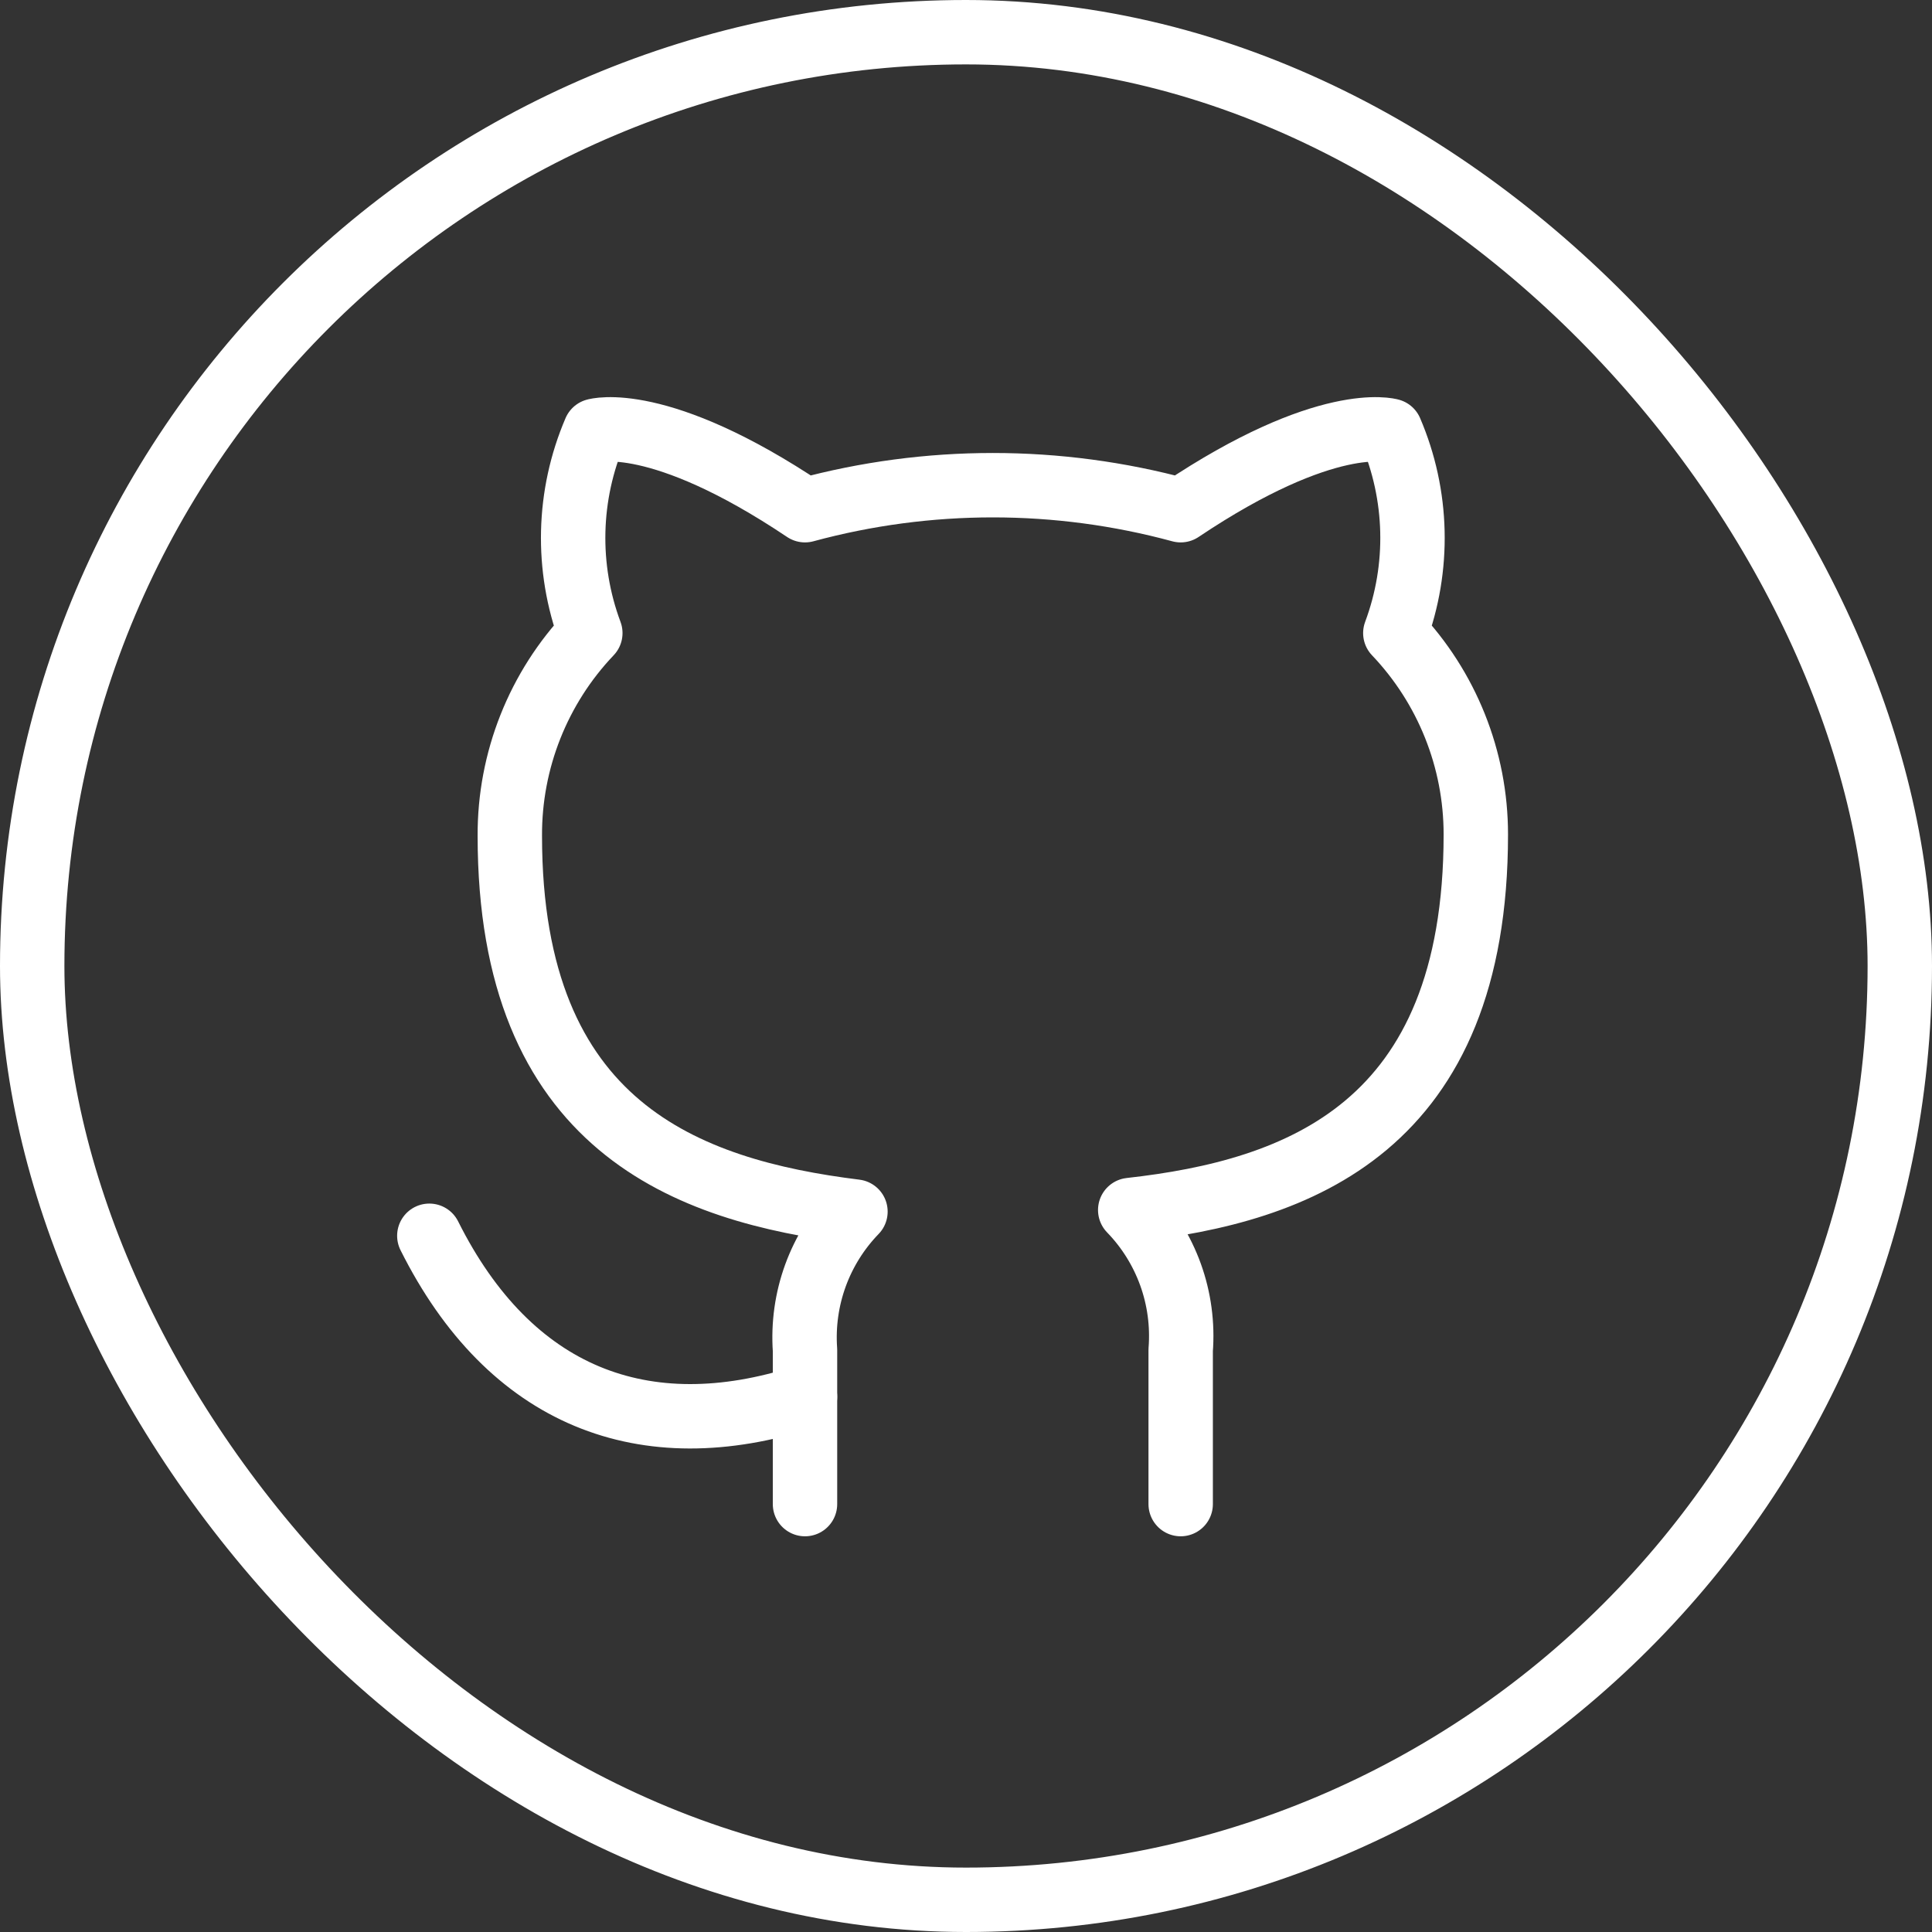 <svg width="60" height="60" viewBox="0 0 60 60" fill="none" xmlns="http://www.w3.org/2000/svg">
<rect x="0" y="0" width="60" height="60" fill="#333333" stroke="none"/>
<rect x="1" y="1" width="58" height="58" rx="29" stroke="white" stroke-width="2"/>
<path d="M36.667 46.711V41.928C36.729 41.133 36.622 40.334 36.352 39.584C36.081 38.834 35.655 38.15 35.1 37.578C40.333 36.995 45.833 35.011 45.833 25.911C45.833 23.584 44.938 21.347 43.333 19.661C44.093 17.625 44.039 15.375 43.183 13.378C43.183 13.378 41.217 12.795 36.667 15.845C32.847 14.809 28.82 14.809 25 15.845C20.45 12.795 18.483 13.378 18.483 13.378C17.627 15.375 17.573 17.625 18.333 19.661C16.717 21.359 15.821 23.617 15.833 25.961C15.833 34.995 21.333 36.978 26.567 37.628C26.018 38.195 25.595 38.87 25.325 39.611C25.055 40.352 24.945 41.142 25 41.928V46.711" stroke="white" stroke-width="2" stroke-linecap="round" stroke-linejoin="round"/>
<path d="M25 43.378C20 45 15.833 43.378 13.333 38.378" stroke="white" stroke-width="2" stroke-linecap="round" stroke-linejoin="round"/>
</svg>
